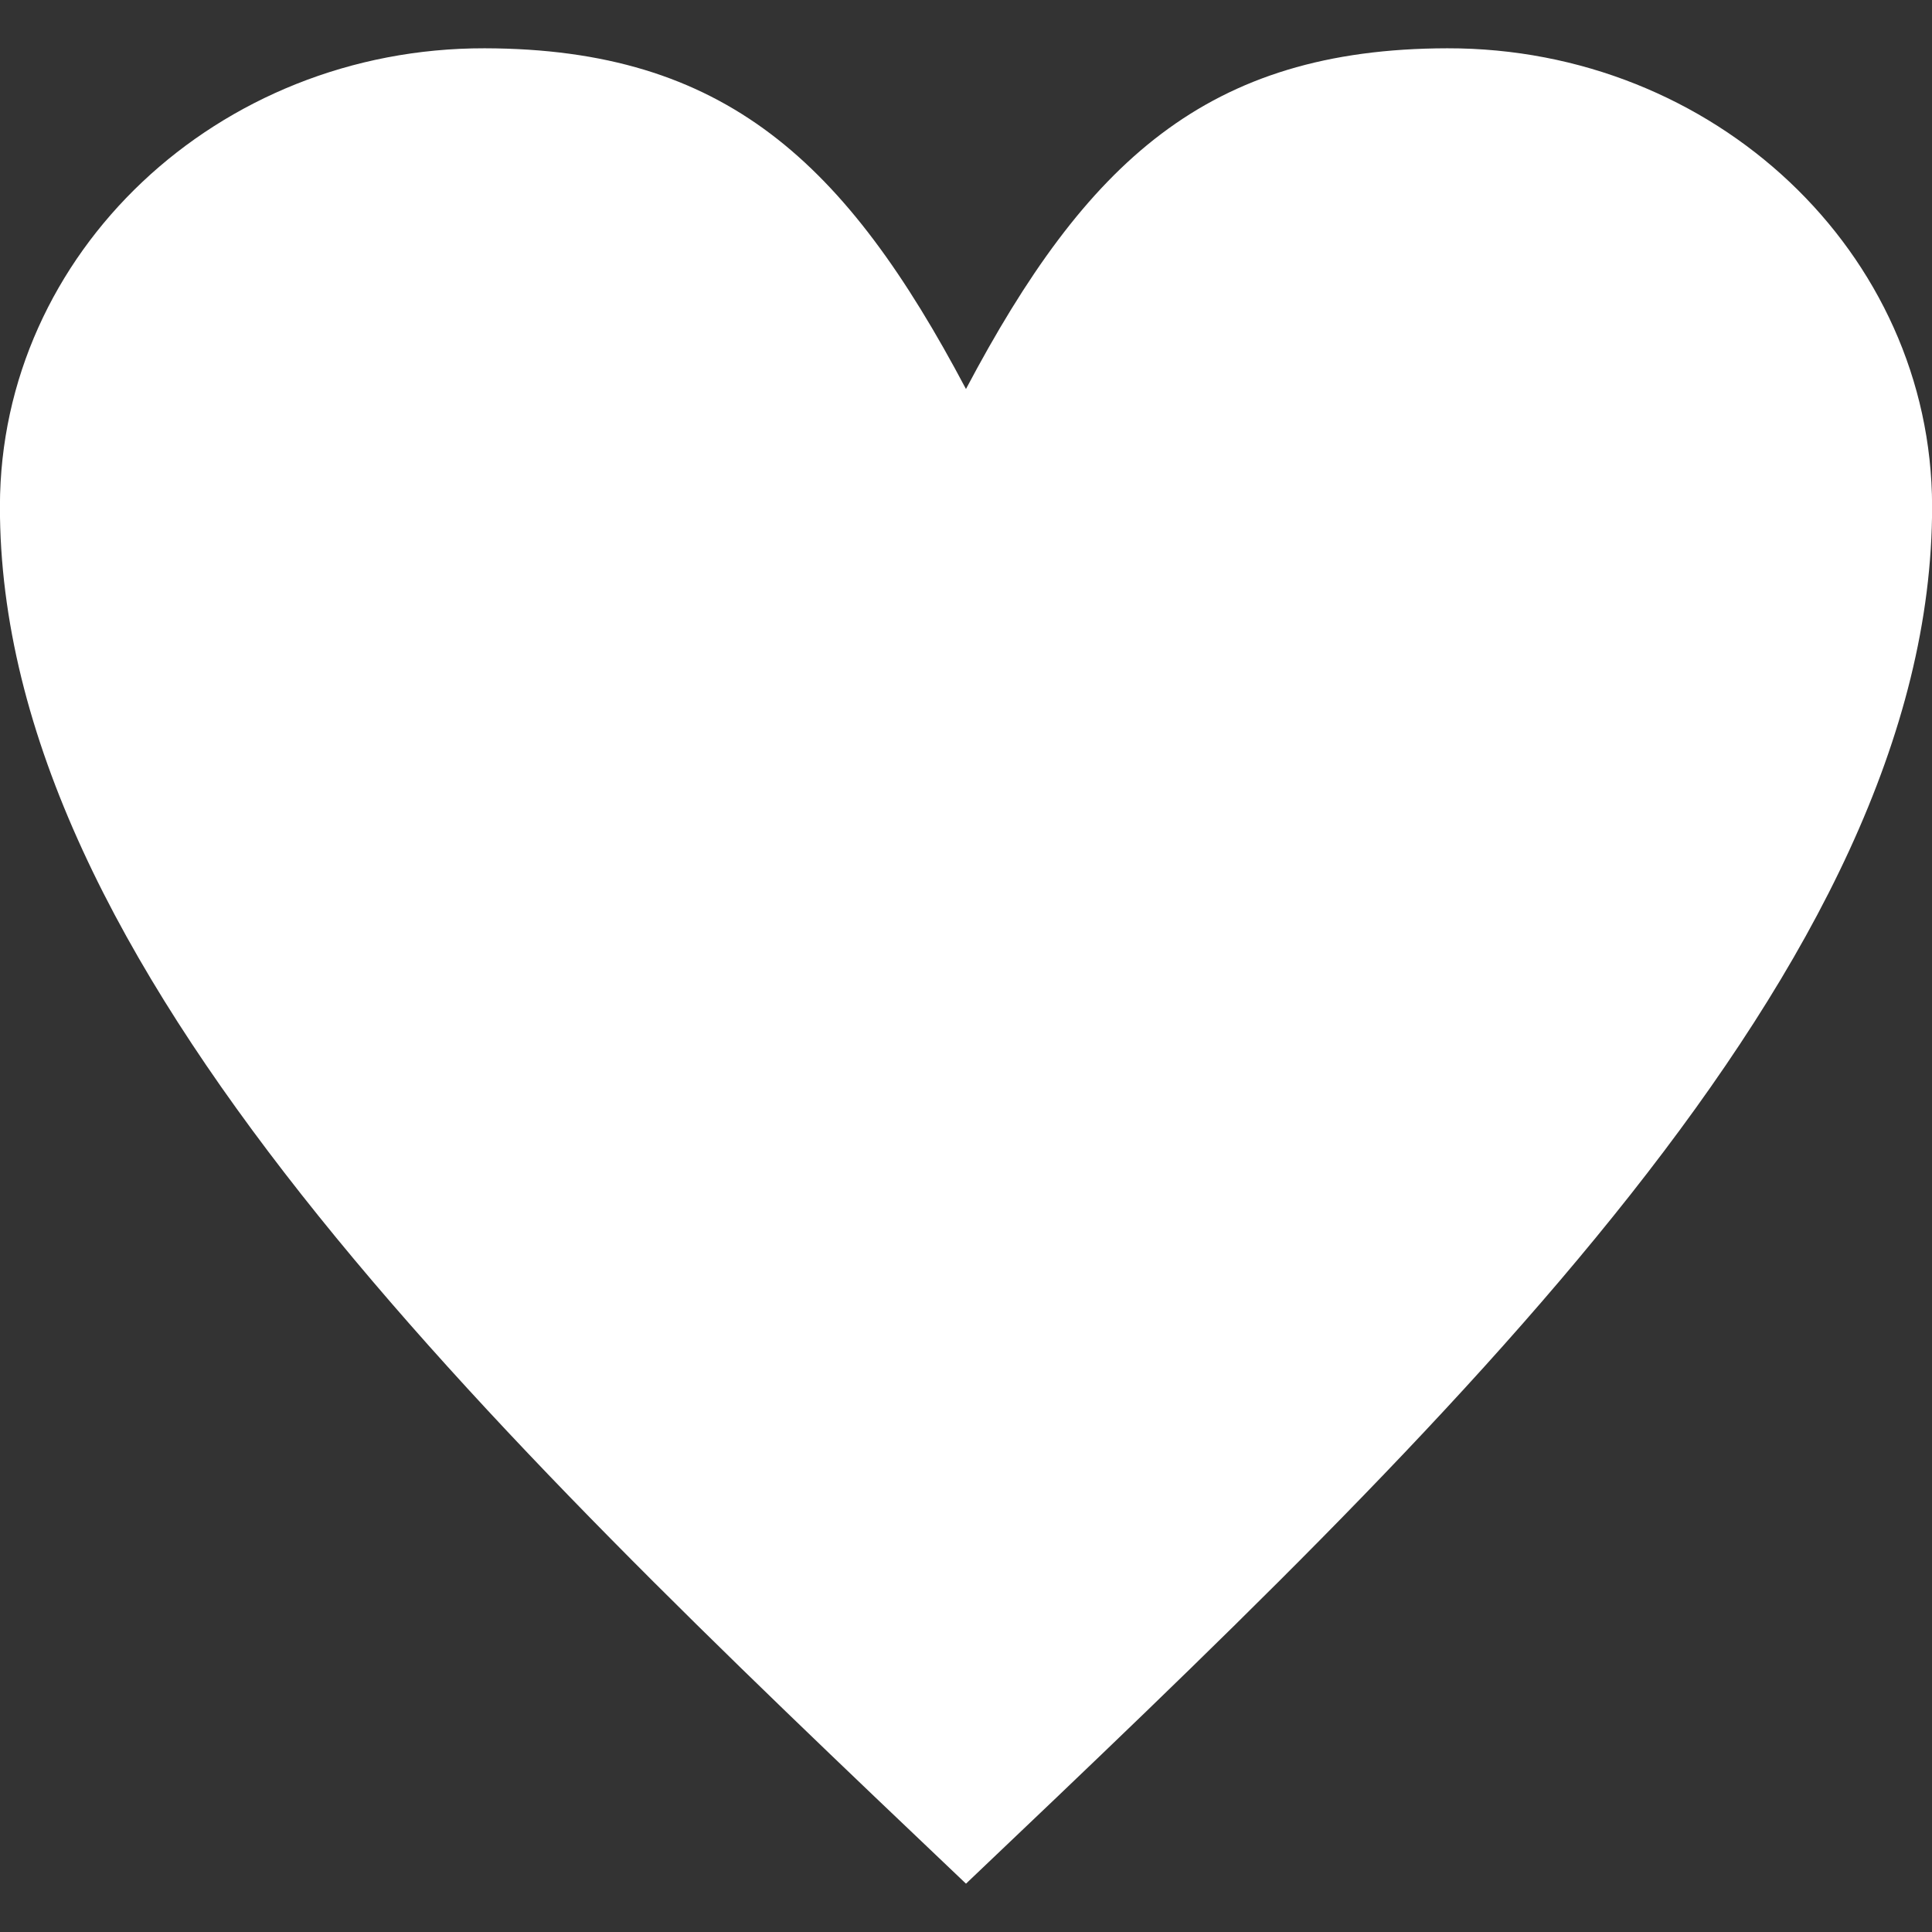 <?xml version="1.0" encoding="utf-8"?>
<!-- Generator: Adobe Illustrator 16.0.0, SVG Export Plug-In . SVG Version: 6.00 Build 0)  -->
<!DOCTYPE svg PUBLIC "-//W3C//DTD SVG 1.1//EN" "http://www.w3.org/Graphics/SVG/1.1/DTD/svg11.dtd">
<svg version="1.1" id="Layer_1" xmlns="http://www.w3.org/2000/svg" xmlns:xlink="http://www.w3.org/1999/xlink" x="0px" y="0px"
	 width="99.865px" height="99.865px" viewBox="0.068 0.068 99.865 99.865" enable-background="new 0.068 0.068 99.865 99.865"
	 xml:space="preserve">
<rect x="0.068" y="0.068" width="99.865" height="99.865" fill="#333333" stroke="none"/>
<path style="fill:#ffffff" d="M25.119,2.564c12.434,0.023,18.68,5.892,24.88,17.612c6.2-11.721,12.446-17.589,24.877-17.612
	c13.81-0.025,25.035,10.575,25.062,23.66c0.033,23.708-24.953,47.459-49.938,71.211C25.016,73.686,0.03,49.932,0.064,26.224
	C0.085,13.14,11.309,2.539,25.119,2.564z"/>
</svg>
